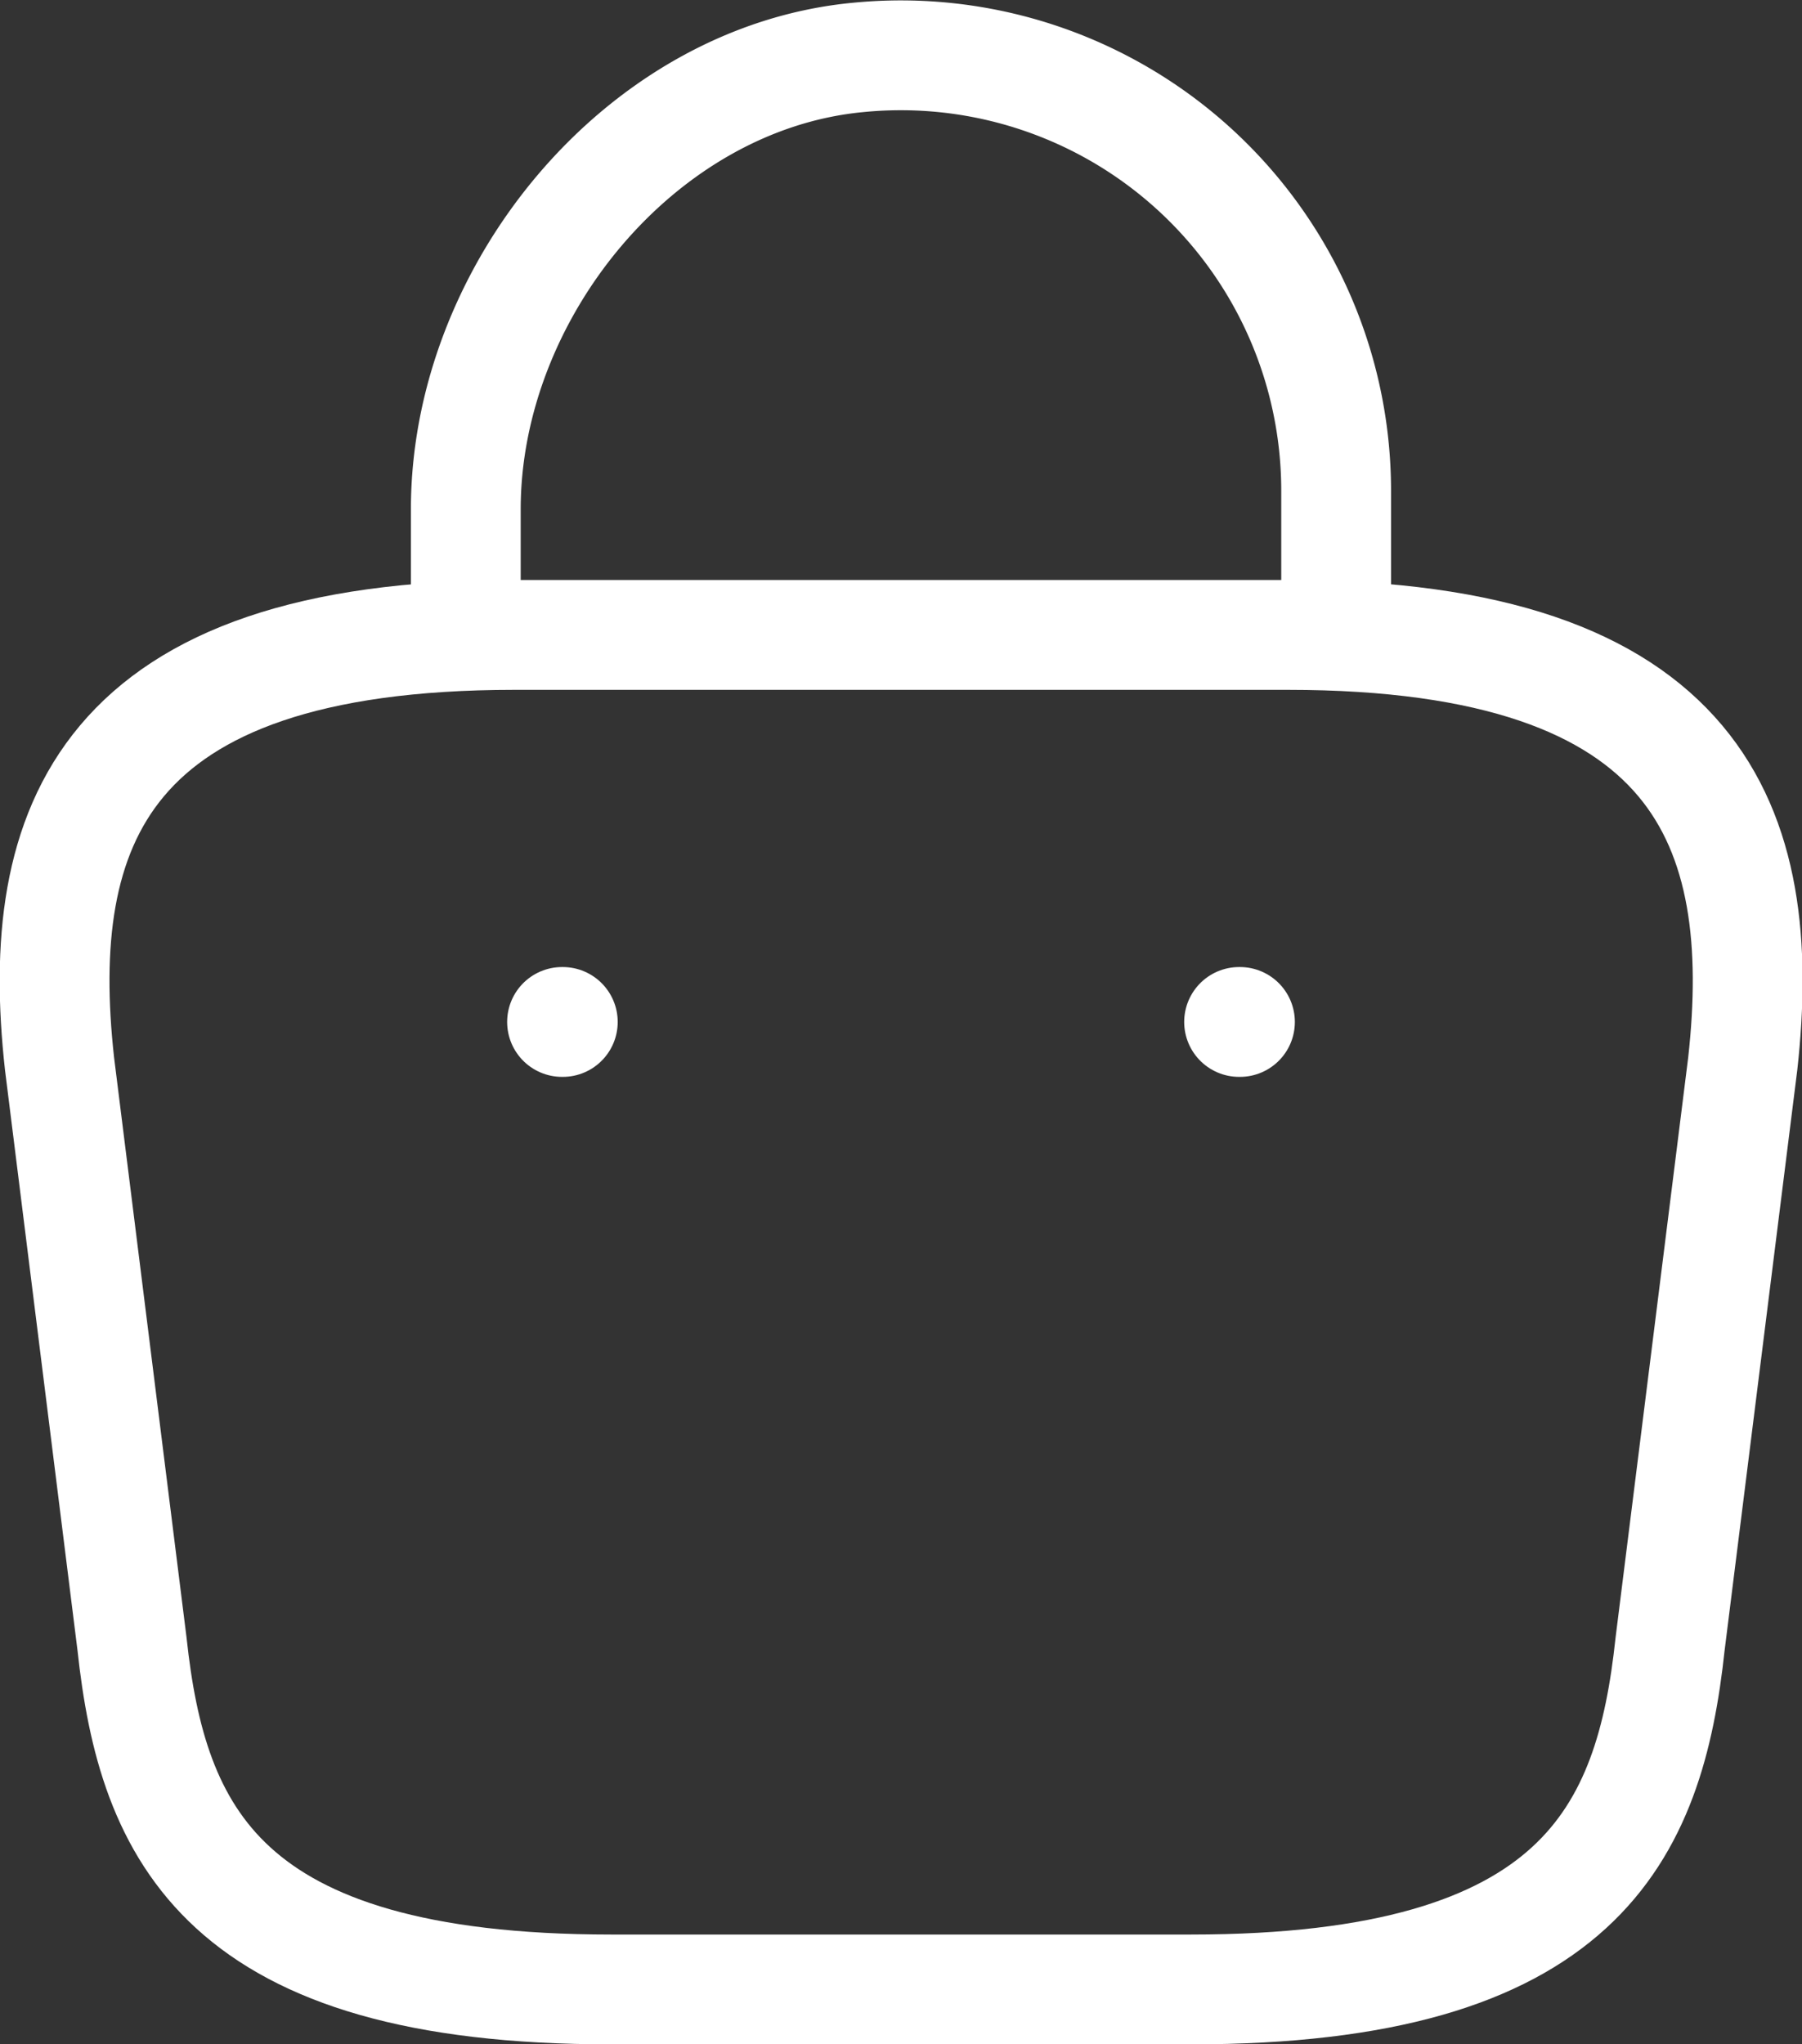 <svg xmlns="http://www.w3.org/2000/svg" width="32.825" height="37.23" viewBox="0 0 32.825 37.23">
  <rect x="0" y="0" width="32.825" height="37.23" fill="#333333" stroke="none"/>
  <g id="Group_19" data-name="Group 19" transform="translate(0.995 1.006)">
    <path id="Path_2985" data-name="Path 2985" d="M611.5,243.984v-1.709c0-3.964,3.189-7.858,7.154-8.228a7.929,7.929,0,0,1,8.7,7.893v2.431" transform="translate(-604.01 -234.008)" fill="none" stroke="#fff" stroke-linecap="round" stroke-linejoin="round" stroke-miterlimit="10" stroke-width="2"/>
    <path id="Path_2986" data-name="Path 2986" d="M617.382,264.667h10.572c7.083,0,8.352-2.837,8.722-6.29L638,247.805c.476-4.3-.758-7.805-8.281-7.805h-14.1c-7.524,0-8.757,3.506-8.281,7.805l1.321,10.572C609.03,261.83,610.3,264.667,617.382,264.667Z" transform="translate(-607.249 -229.443)" fill="none" stroke="#fff" stroke-linecap="round" stroke-linejoin="round" stroke-miterlimit="10" stroke-width="2"/>
    <path id="Path_2987" data-name="Path 2987" d="M619.495,244h.016" transform="translate(-597.919 -226.395)" fill="none" stroke="#fff" stroke-linecap="round" stroke-linejoin="round" stroke-width="2"/>
    <path id="Path_2988" data-name="Path 2988" d="M612.495,244h.014" transform="translate(-603.252 -226.395)" fill="none" stroke="#fff" stroke-linecap="round" stroke-linejoin="round" stroke-width="2"/>
  </g>
</svg>
